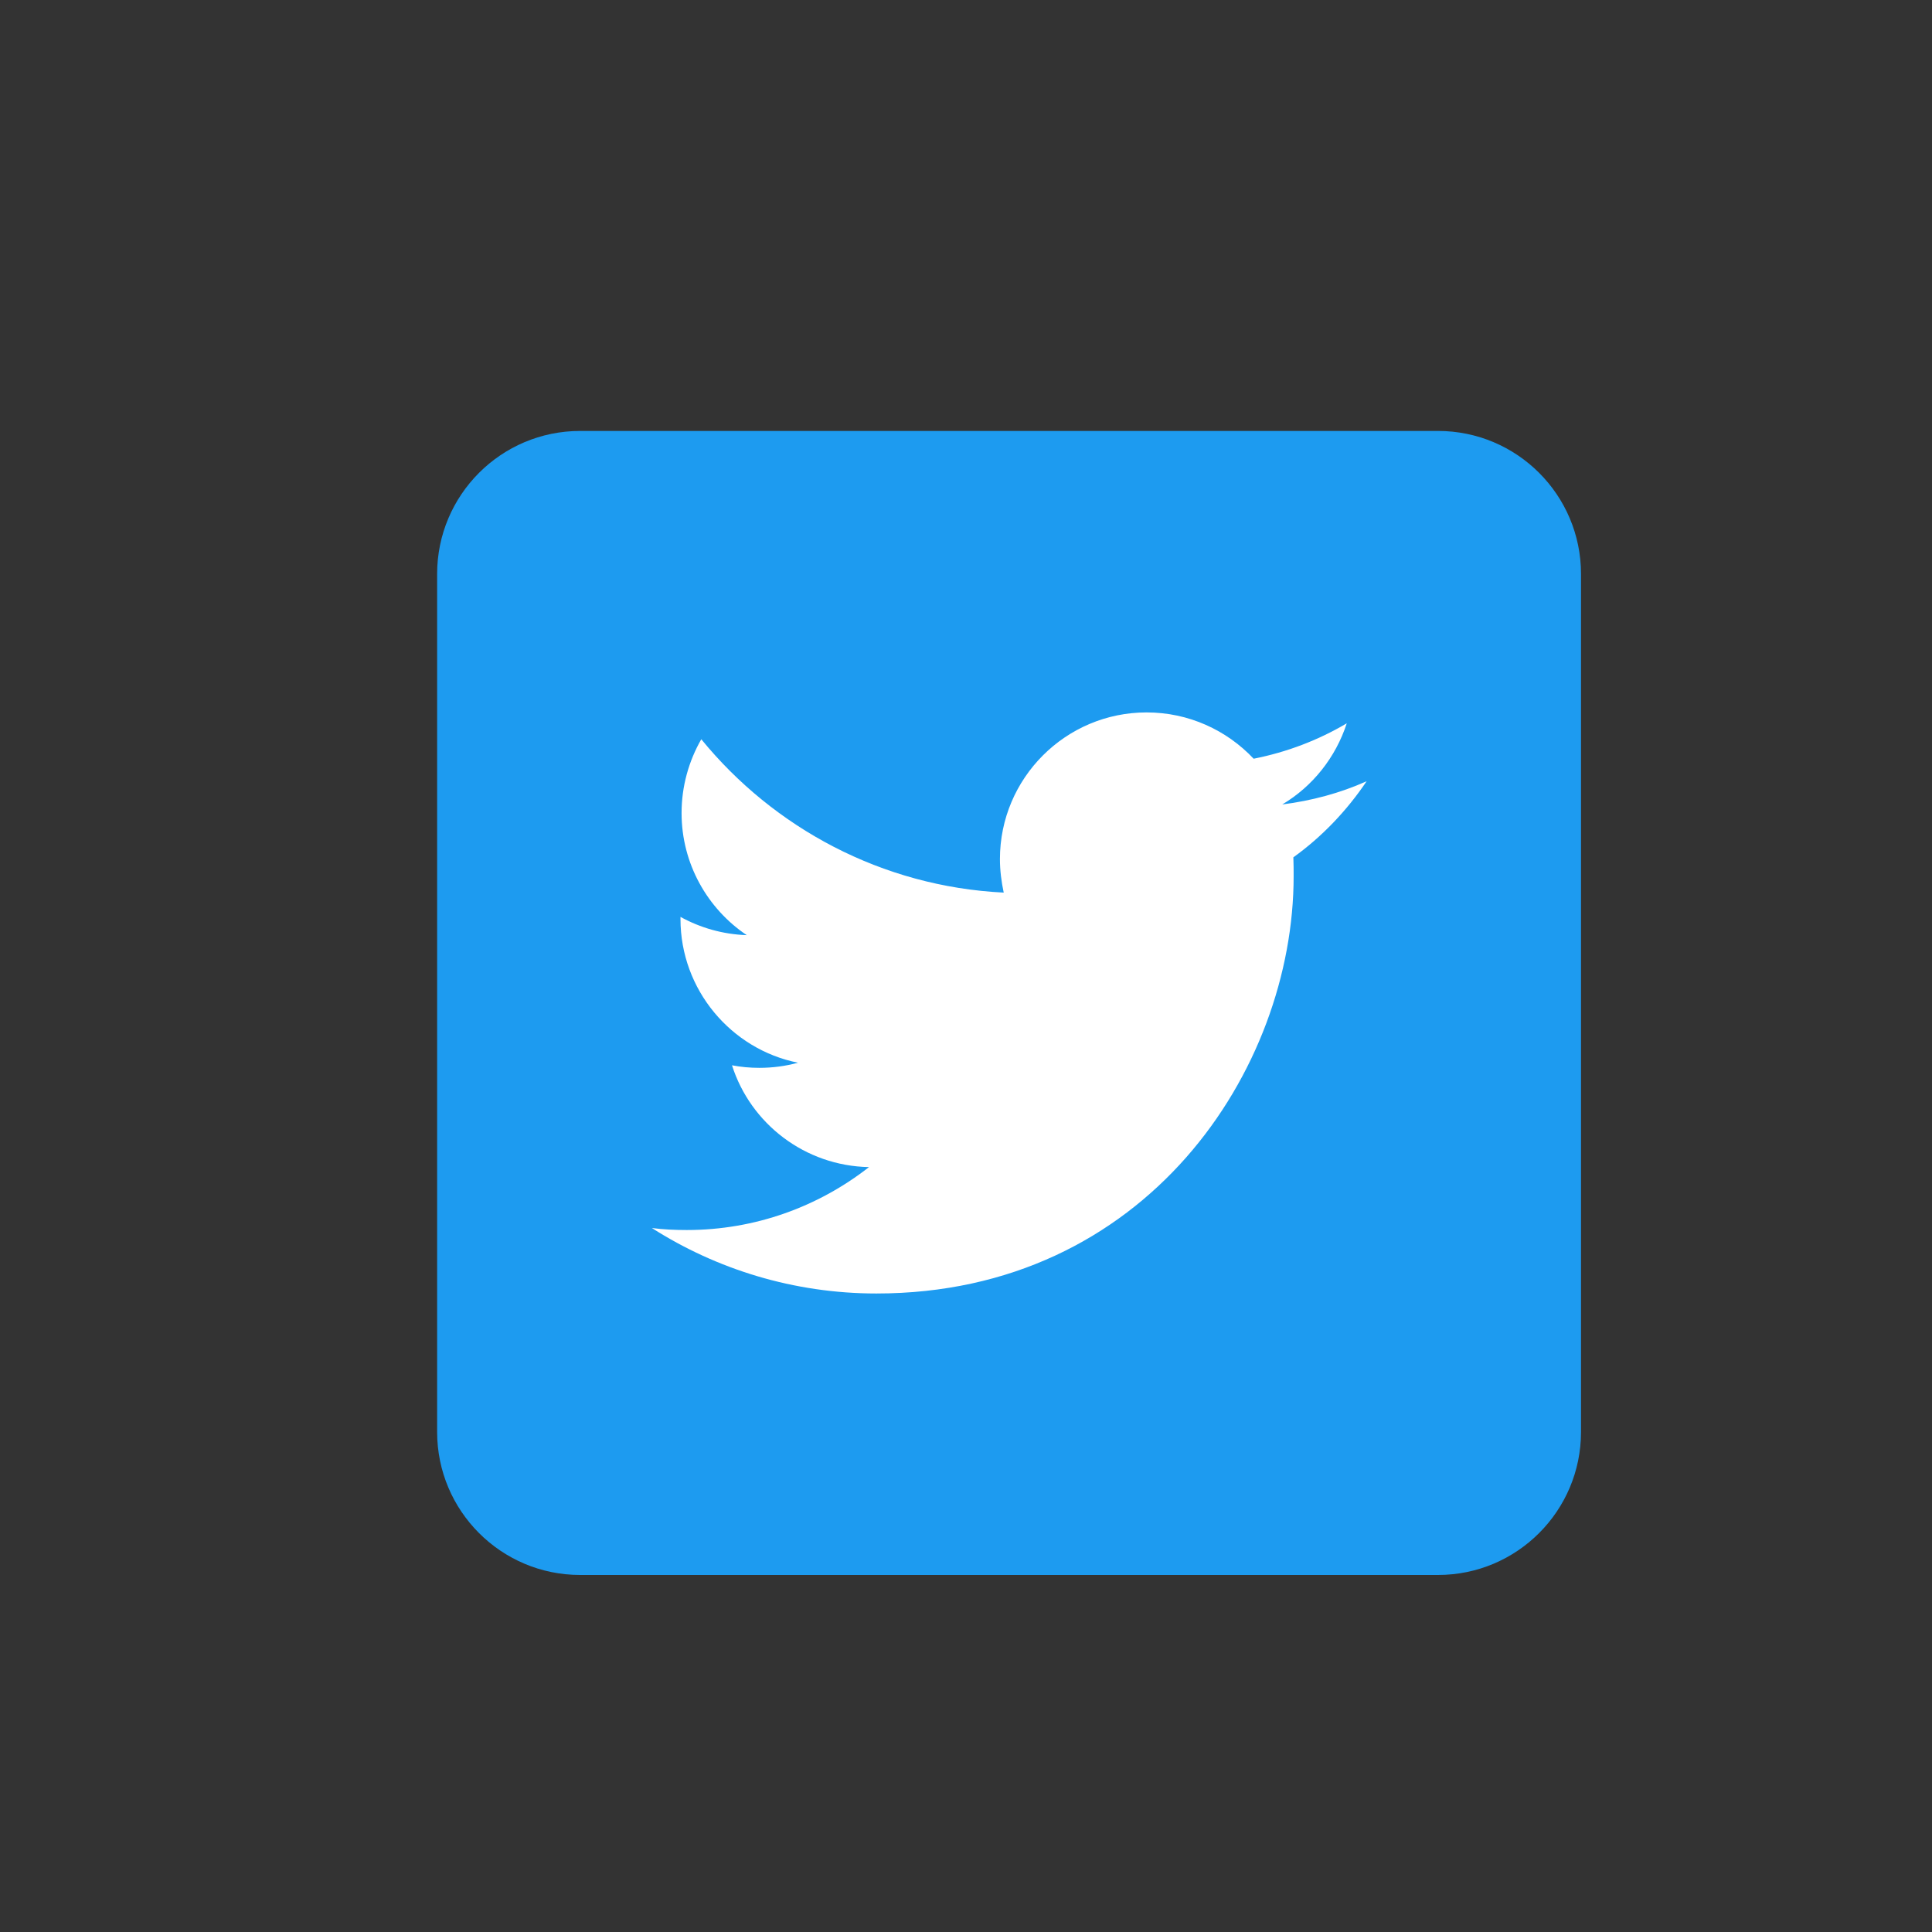 <svg xmlns="http://www.w3.org/2000/svg" width="56.25" viewBox="0 0 56.25 56.25" height="56.25" version="1.0"><rect x="0" y="0" width="56.25" height="56.25" fill="#333333" stroke="none"/><defs><clipPath id="a"><path d="M 12.727 12.547 L 46.031 12.547 L 46.031 45.855 L 12.727 45.855 Z M 12.727 12.547"/></clipPath></defs><g clip-path="url(#a)"><path fill="#1D9BF0" d="M 41.867 45.855 L 16.891 45.855 C 14.59 45.855 12.727 43.988 12.727 41.691 L 12.727 16.711 C 12.727 14.414 14.59 12.547 16.891 12.547 L 41.867 12.547 C 44.168 12.547 46.031 14.414 46.031 16.711 L 46.031 41.691 C 46.031 43.988 44.168 45.855 41.867 45.855 Z M 41.867 45.855"/></g><path fill="#FFF" d="M 25.516 37.66 C 33.367 37.66 37.664 31.148 37.664 25.512 C 37.664 25.328 37.664 25.145 37.656 24.961 C 38.488 24.363 39.211 23.605 39.789 22.746 C 39.02 23.09 38.195 23.312 37.332 23.422 C 38.215 22.898 38.887 22.055 39.211 21.059 C 38.387 21.547 37.473 21.898 36.5 22.09 C 35.715 21.258 34.609 20.742 33.383 20.742 C 31.027 20.742 29.113 22.656 29.113 25.012 C 29.113 25.344 29.156 25.672 29.223 25.988 C 25.676 25.812 22.527 24.105 20.418 21.523 C 20.055 22.156 19.844 22.891 19.844 23.672 C 19.844 25.152 20.602 26.461 21.742 27.227 C 21.043 27.203 20.387 27.012 19.812 26.695 C 19.812 26.711 19.812 26.727 19.812 26.754 C 19.812 28.816 21.285 30.551 23.234 30.941 C 22.875 31.039 22.5 31.09 22.109 31.09 C 21.836 31.09 21.57 31.066 21.312 31.016 C 21.852 32.715 23.434 33.945 25.301 33.98 C 23.832 35.129 21.992 35.812 19.996 35.812 C 19.652 35.812 19.312 35.797 18.98 35.754 C 20.859 36.953 23.109 37.66 25.516 37.66"/></svg>